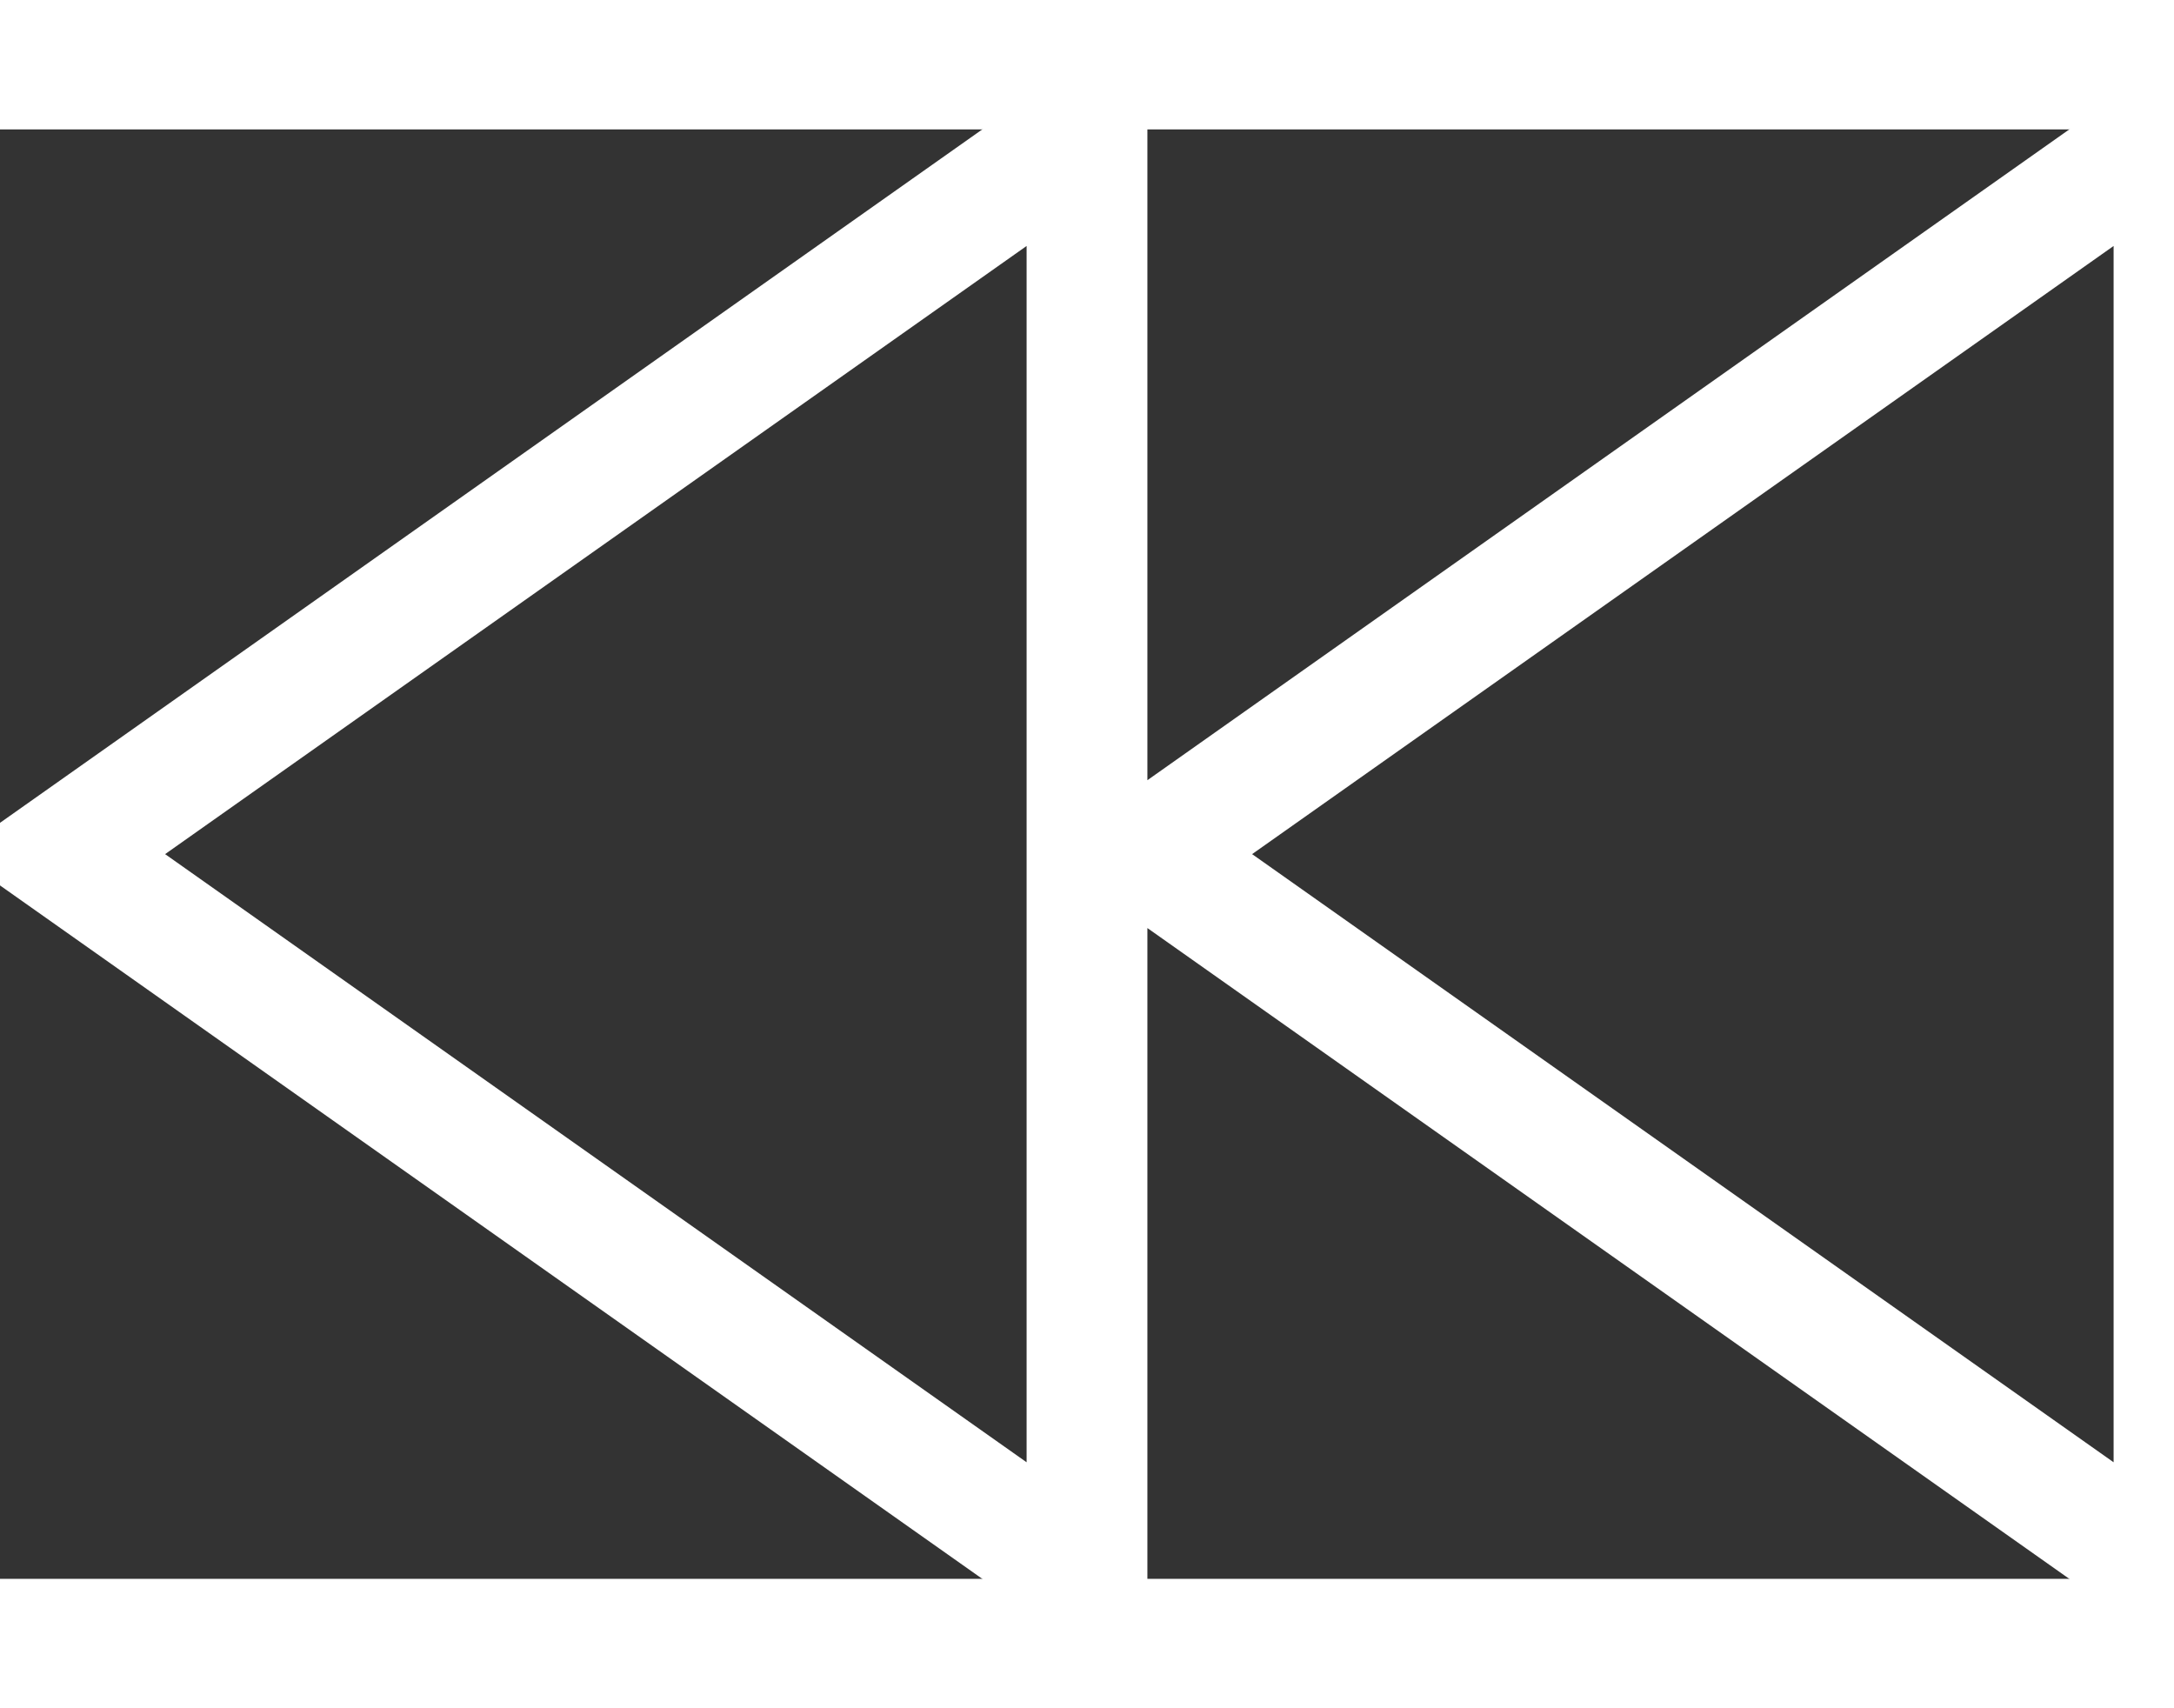 <?xml version="1.0" ?><svg height="22px" version="1.1" viewBox="0 0 18 12" width="28px" xmlns="http://www.w3.org/2000/svg" xmlns:sketch="http://www.bohemiancoding.com/sketch/ns" xmlns:xlink="http://www.w3.org/1999/xlink"><rect x="0" y="0" width="18" height="12" fill="#333333" stroke="none"/><title/><desc/><defs/><g fill="none" fill-rule="evenodd" id="Page-1" stroke="#fff" stroke-width="1">
<g fill="" id="Icons-AV" transform="translate(-84, -5)">
<g id="fast-rewind" transform="translate(85, 5)">
<path d="M8,12 L8,0 L-0.5,6 L8,12 L8,12 Z M8.5,6 L17,12 L17,0 L8.5,6 L8.5,6 Z" id="Shape"/></g></g></g></svg>